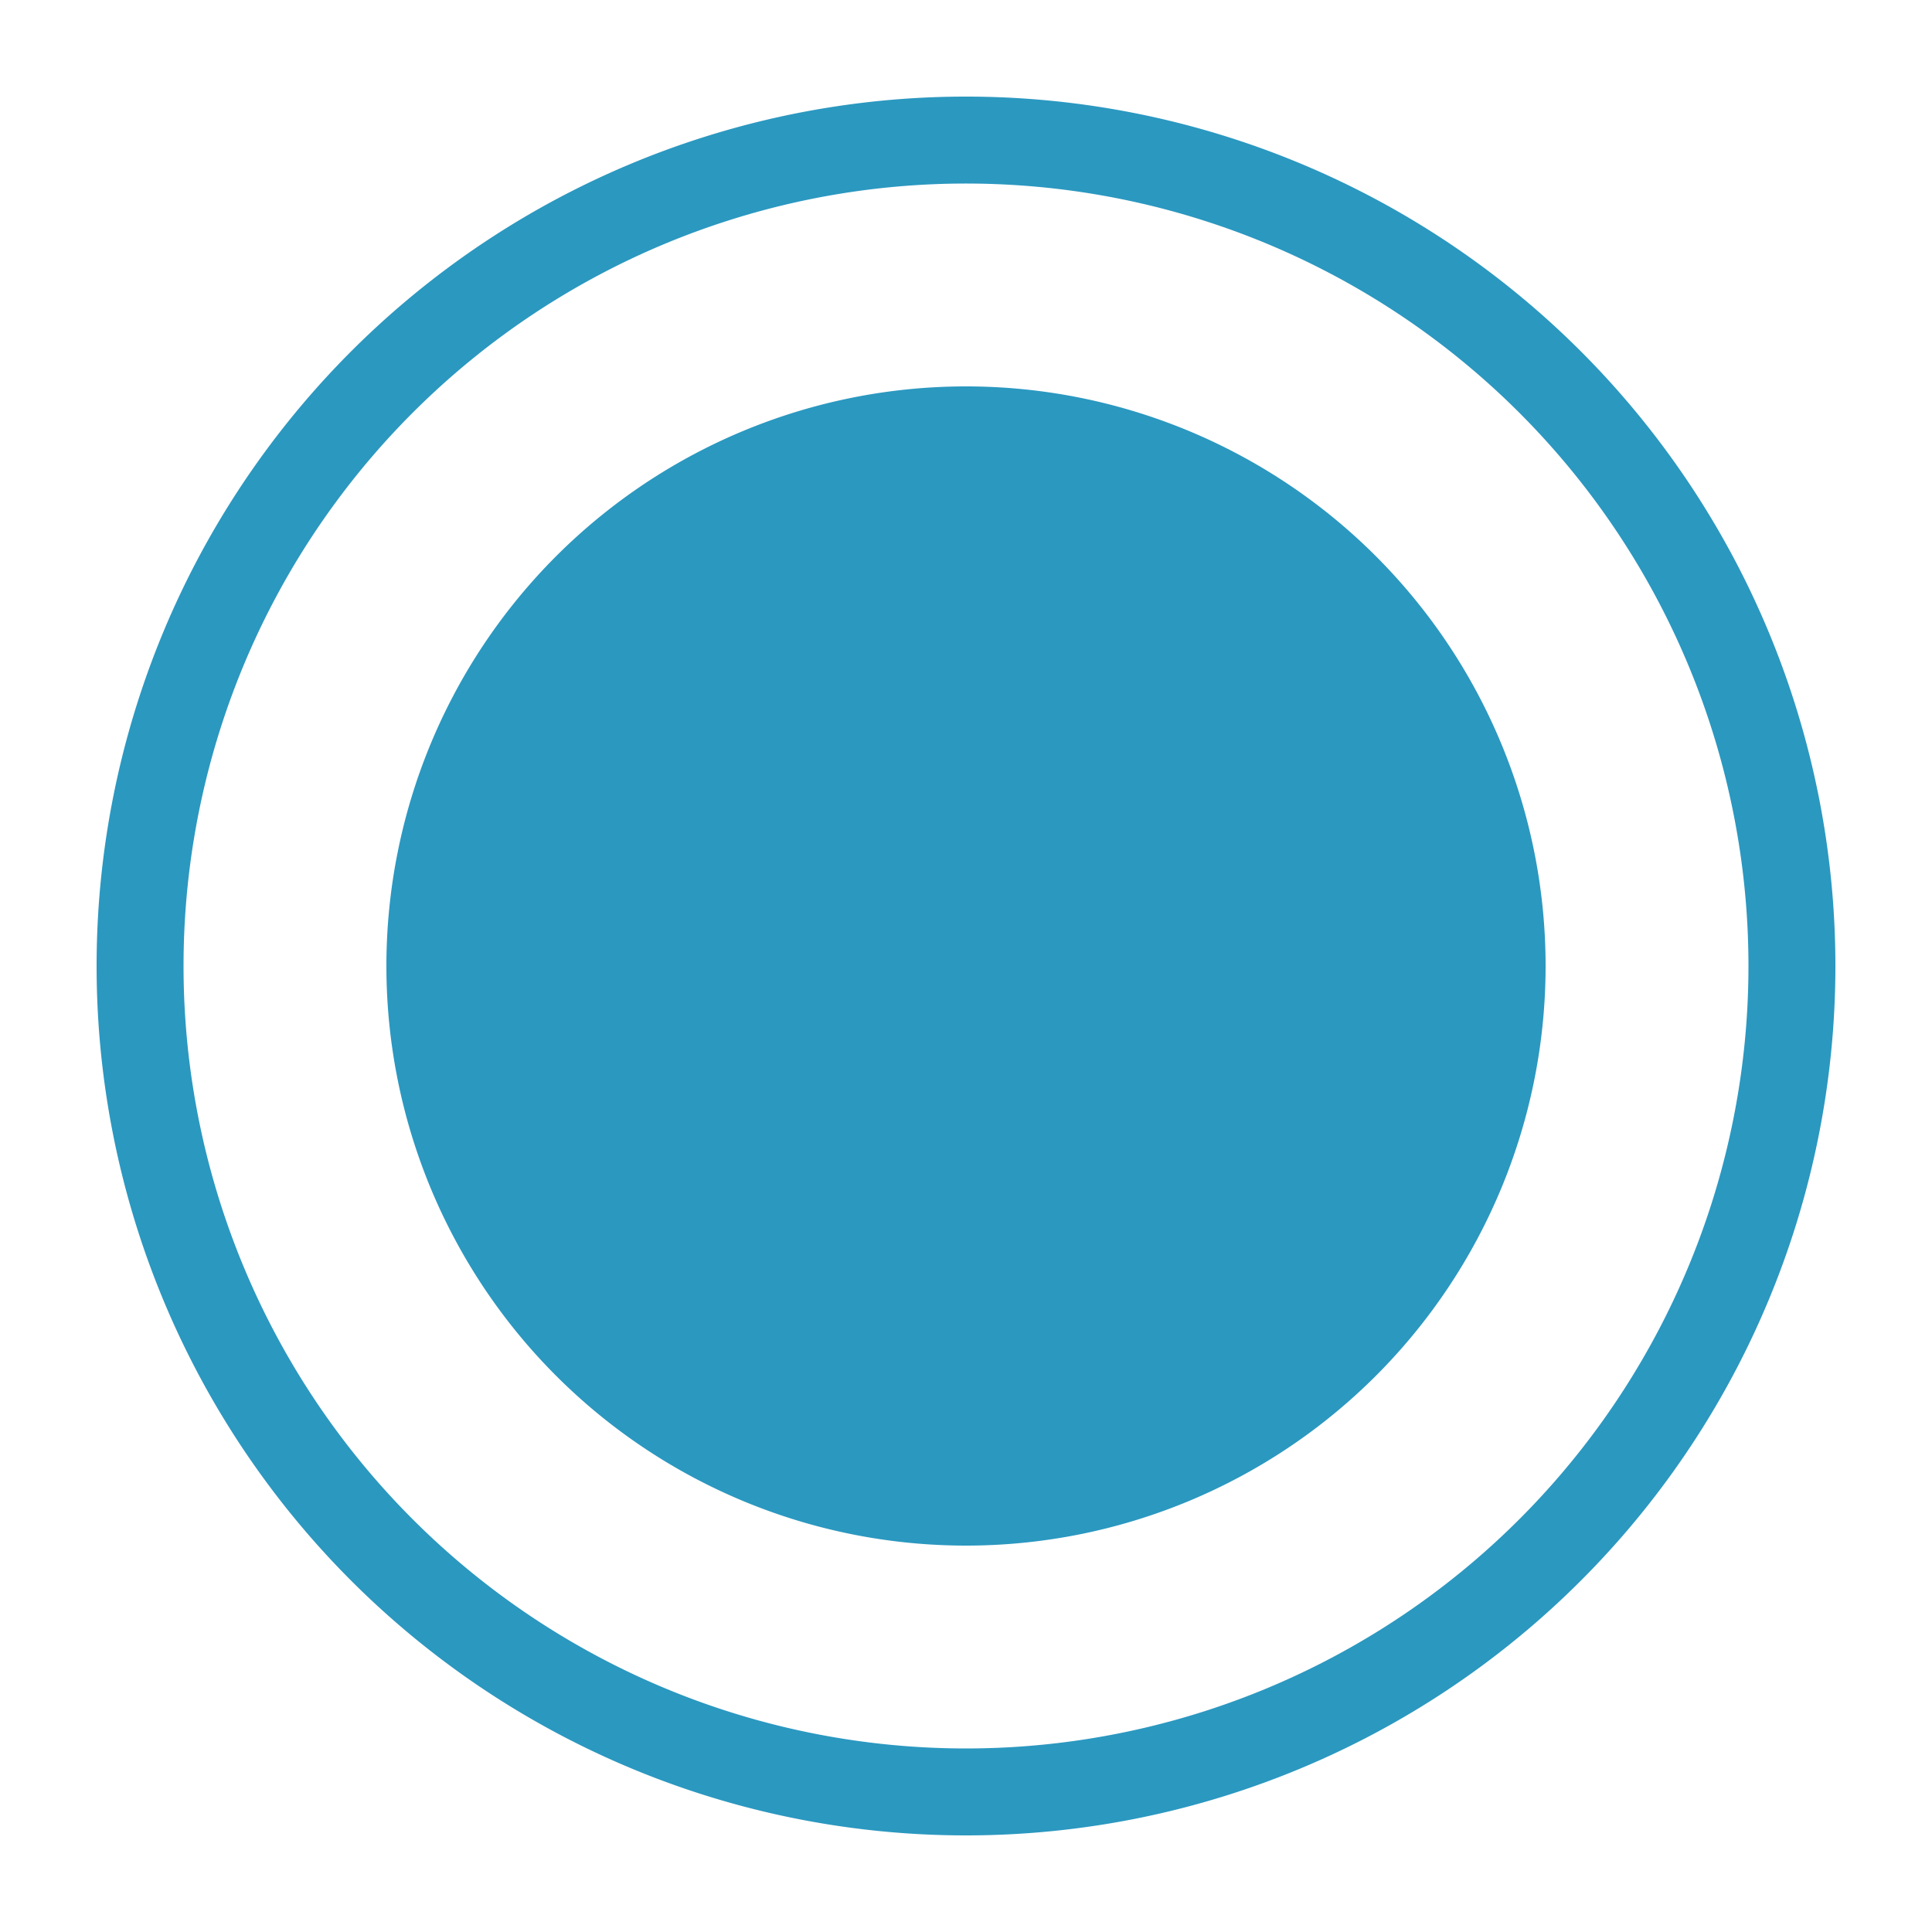 <?xml version="1.0" encoding="UTF-8" standalone="no"?>
<svg
   xmlns:dc="http://purl.org/dc/elements/1.1/"
   xmlns:cc="http://creativecommons.org/ns#"
   xmlns:rdf="http://www.w3.org/1999/02/22-rdf-syntax-ns#"
   xmlns:svg="http://www.w3.org/2000/svg"
   xmlns="http://www.w3.org/2000/svg"
   xmlns:sodipodi="http://sodipodi.sourceforge.net/DTD/sodipodi-0.dtd"
   xmlns:inkscape="http://www.inkscape.org/namespaces/inkscape"
   sodipodi:docname="radio_checked.svg"
   inkscape:version="0.91 r13725"
   version="1.1"
   id="svg2"
   xml:space="preserve"
   enable-background="new 0 0 20 20"
   viewBox="0 0 20 20"
   height="20px"
   width="20px"
   y="0px"
   x="0px"><sodipodi:namedview
     inkscape:current-layer="svg2"
     inkscape:window-maximized="0"
     inkscape:window-y="34"
     inkscape:window-x="65"
     inkscape:cy="10"
     inkscape:cx="10"
     inkscape:zoom="16.547656"
     showgrid="false"
     id="namedview10"
     inkscape:window-height="480"
     inkscape:window-width="640"
     inkscape:pageshadow="2"
     inkscape:pageopacity="0"
     guidetolerance="10"
     gridtolerance="10"
     objecttolerance="10"
     borderopacity="1"
     bordercolor="#666666"
     pagecolor="#ffffff" /><defs
     id="defs12" /><path
     id="path4"
     fill-rule="evenodd"
     fill="#2b98c0"
     d="M1,10a9,9 0 1,0 18,0 h-0.9 a8.1,8.1 0 1,1 -16.2,0 h-0.9" /><path
     id="path6"
     fill-rule="evenodd"
     fill="#2b98c0"
     d="M1,10a9,9 0 1,1 18,0 h-0.9 a8.1,8.1 0 1,0 -16.2,0 h-0.9" /><path
     id="path8"
     fill-rule="evenodd"
     fill="#2b98c0"
     d="M4,10a6,6 0 1,0 12,0a6,6 0 1,0 -12,0" /></svg>